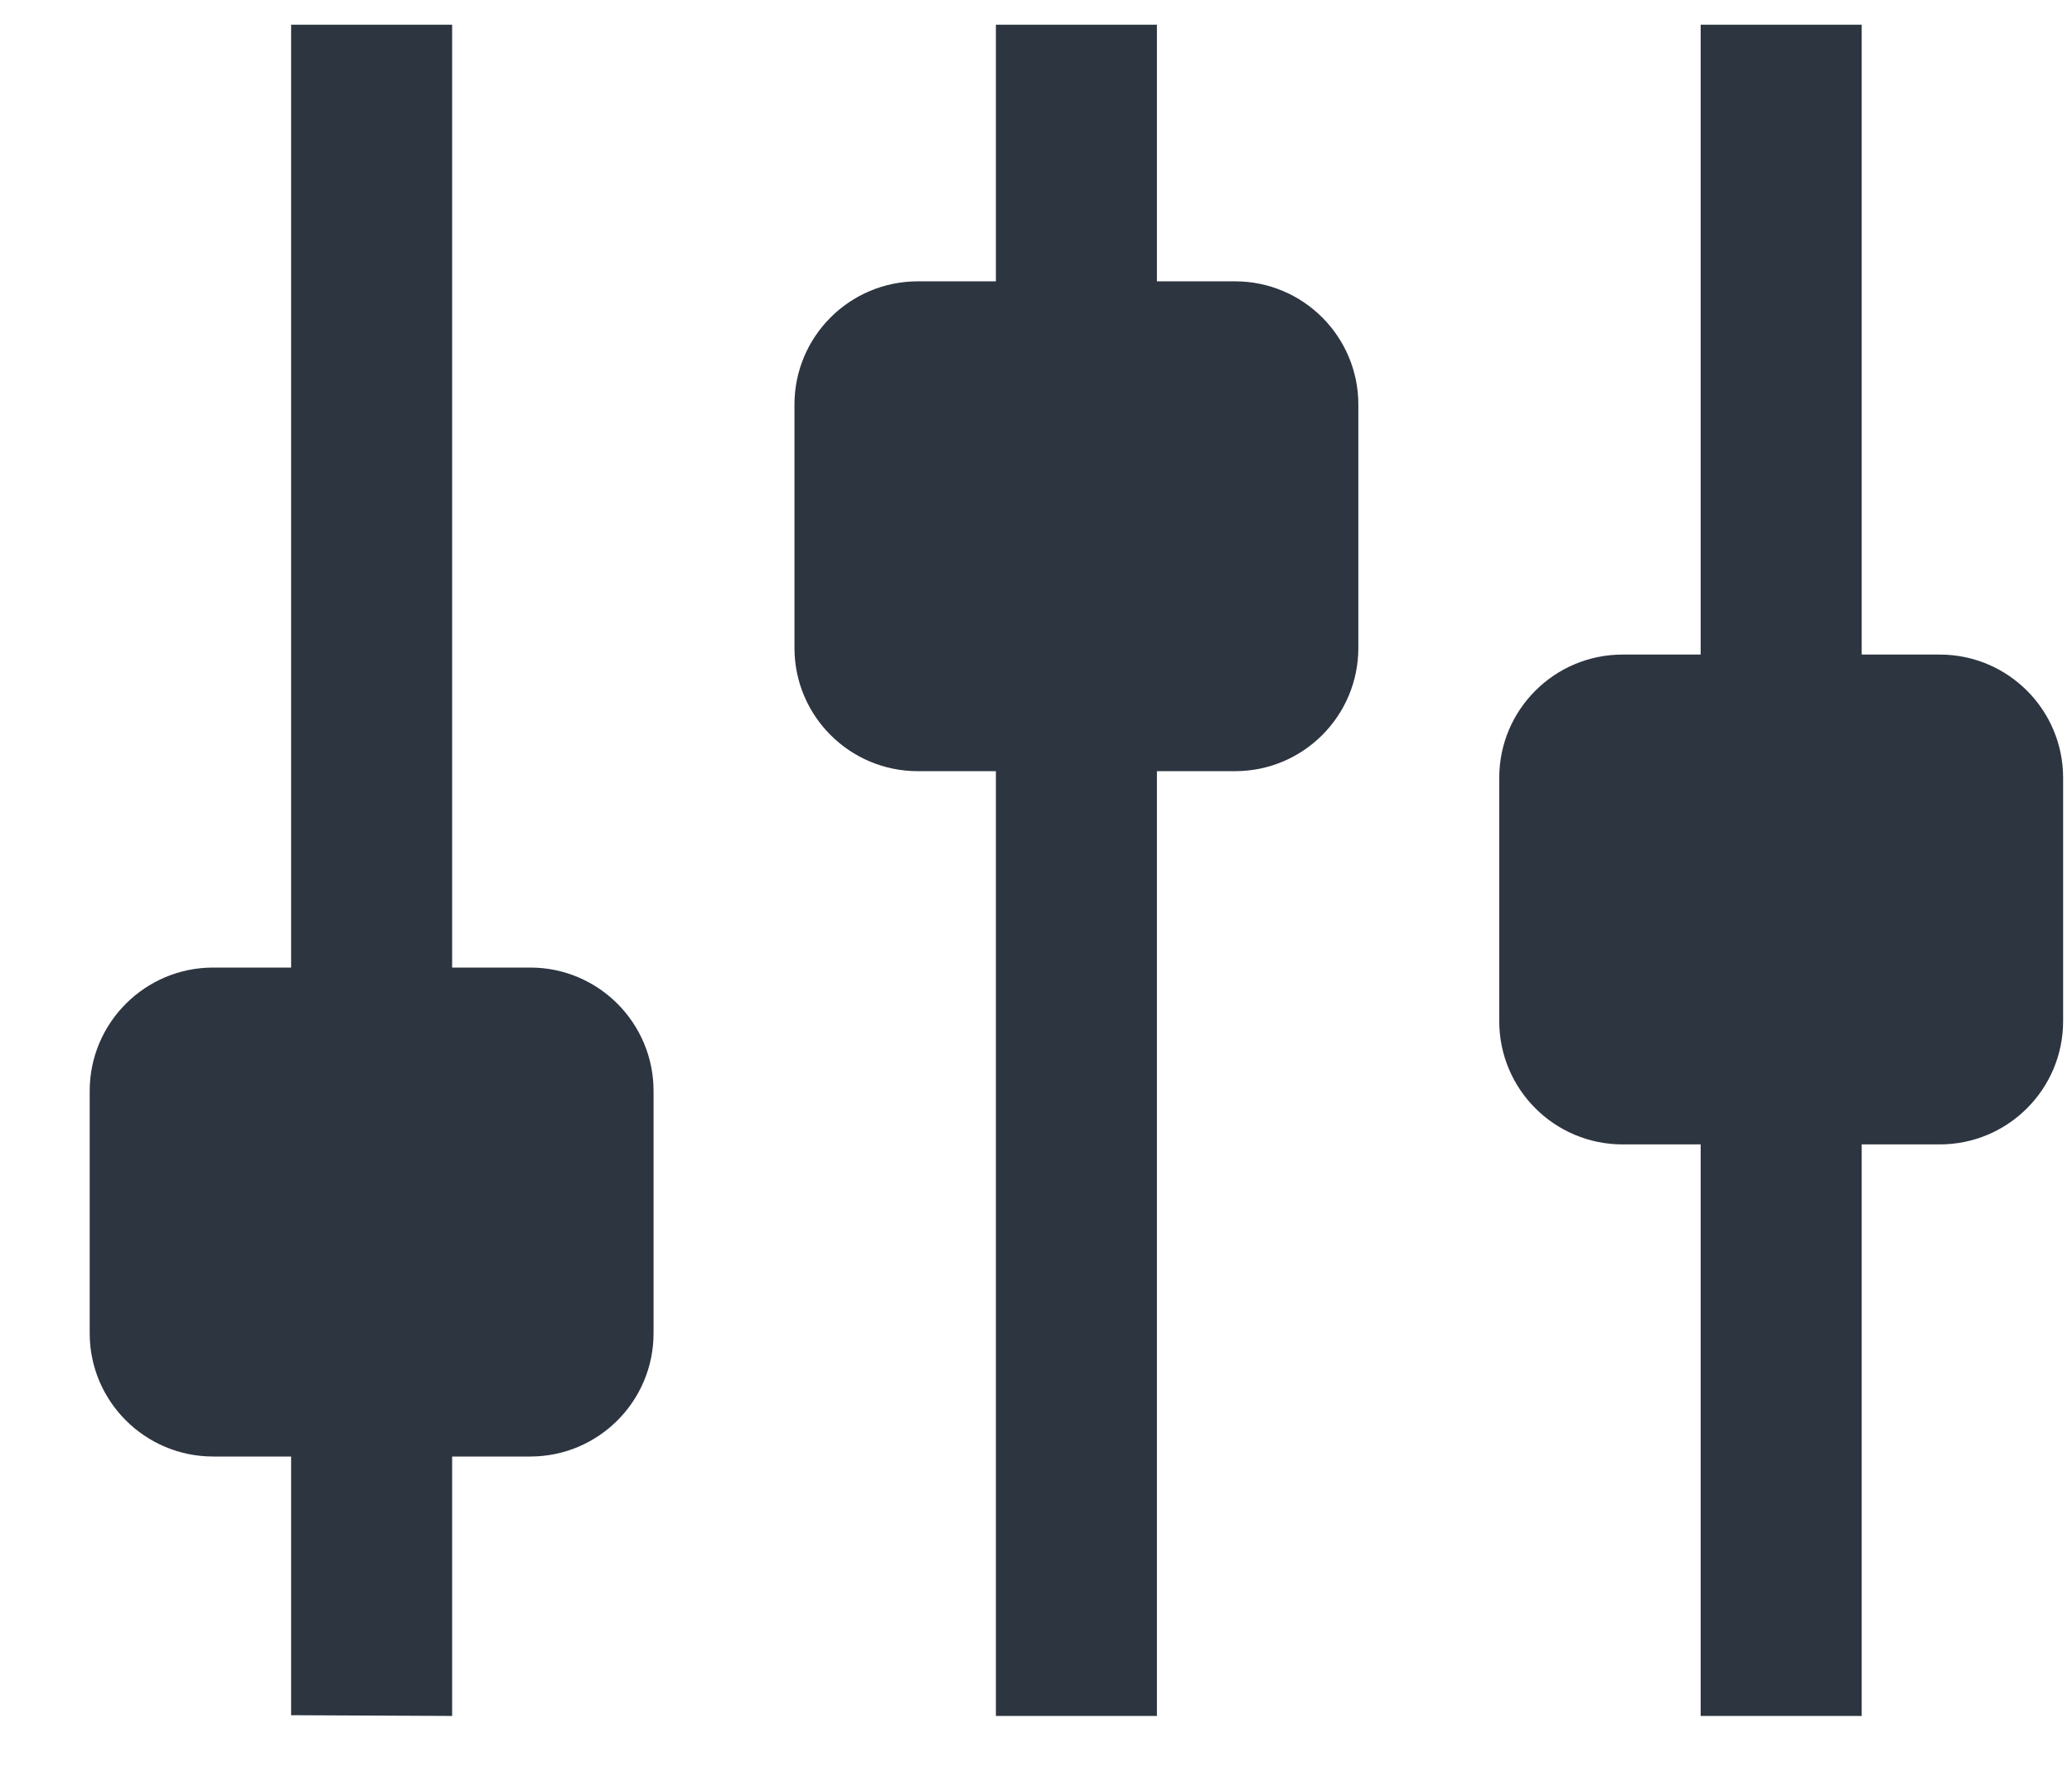 <svg width="14" height="12" viewBox="0 0 14 12" fill="none" xmlns="http://www.w3.org/2000/svg">
<path fill-rule="evenodd" clip-rule="evenodd" d="M12.579 4.423V0.167H11.491V4.423H10.964C10.503 4.423 10.13 4.796 10.13 5.256V6.9C10.13 7.36 10.503 7.733 10.964 7.733H11.491V11.595H12.579V7.733H13.106C13.567 7.733 13.94 7.36 13.94 6.9V5.256C13.94 4.796 13.567 4.423 13.106 4.423H12.579ZM7.817 0.167H6.729V1.901H6.202C5.741 1.901 5.368 2.274 5.368 2.734V4.378C5.368 4.838 5.741 5.211 6.202 5.211H6.729V11.595H7.817V5.211H8.345C8.805 5.211 9.178 4.838 9.178 4.378V2.734C9.178 2.274 8.805 1.901 8.345 1.901H7.817V0.167ZM3.055 6.538V0.167H1.967V6.538H1.44C0.98 6.538 0.606 6.912 0.606 7.372V9.009C0.606 9.469 0.98 9.842 1.44 9.842H1.967V11.59L3.055 11.595V9.842H3.583C4.043 9.842 4.416 9.469 4.416 9.009V7.372C4.416 6.912 4.043 6.538 3.583 6.538H3.055Z" fill="#2D3540"/>
</svg>
